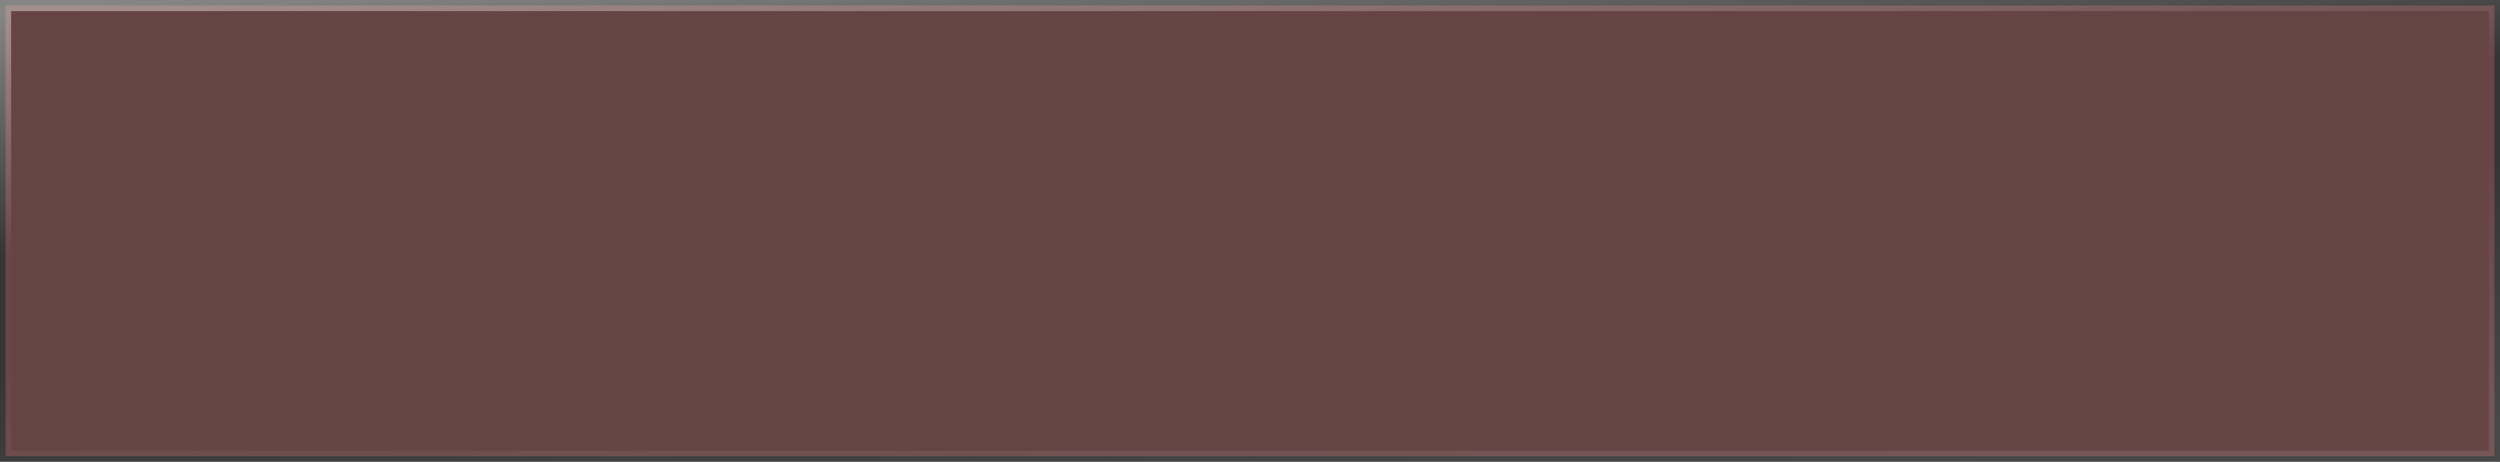 <svg width="314" height="58" viewBox="0 0 314 58" fill="none" xmlns="http://www.w3.org/2000/svg">
<rect x="0" y="0" width="314" height="58" fill="#333333" stroke="none"/>
<path d="M313.3 0.7V57.3H0.7V0.7H313.3Z" fill="#FF0000" fill-opacity="0.18" style="mix-blend-mode:saturation"/>
<path d="M313.3 0.7V57.3H0.7V0.7H313.3Z" fill="#959595" fill-opacity="0.25"/>
<path d="M313.3 0.7V57.3H0.7V0.7H313.3Z" stroke="url(#paint0_linear_1351_1268)" stroke-width="1.4"/>
<defs>
<linearGradient id="paint0_linear_1351_1268" x1="21.997" y1="-1.28597e-05" x2="28.026" y2="75.136" gradientUnits="userSpaceOnUse">
<stop stop-color="white" stop-opacity="0.4"/>
<stop offset="0.406" stop-color="white" stop-opacity="0.01"/>
<stop offset="0.574" stop-color="white" stop-opacity="0.01"/>
<stop offset="1" stop-color="white" stop-opacity="0.1"/>
</linearGradient>
</defs>
</svg>
